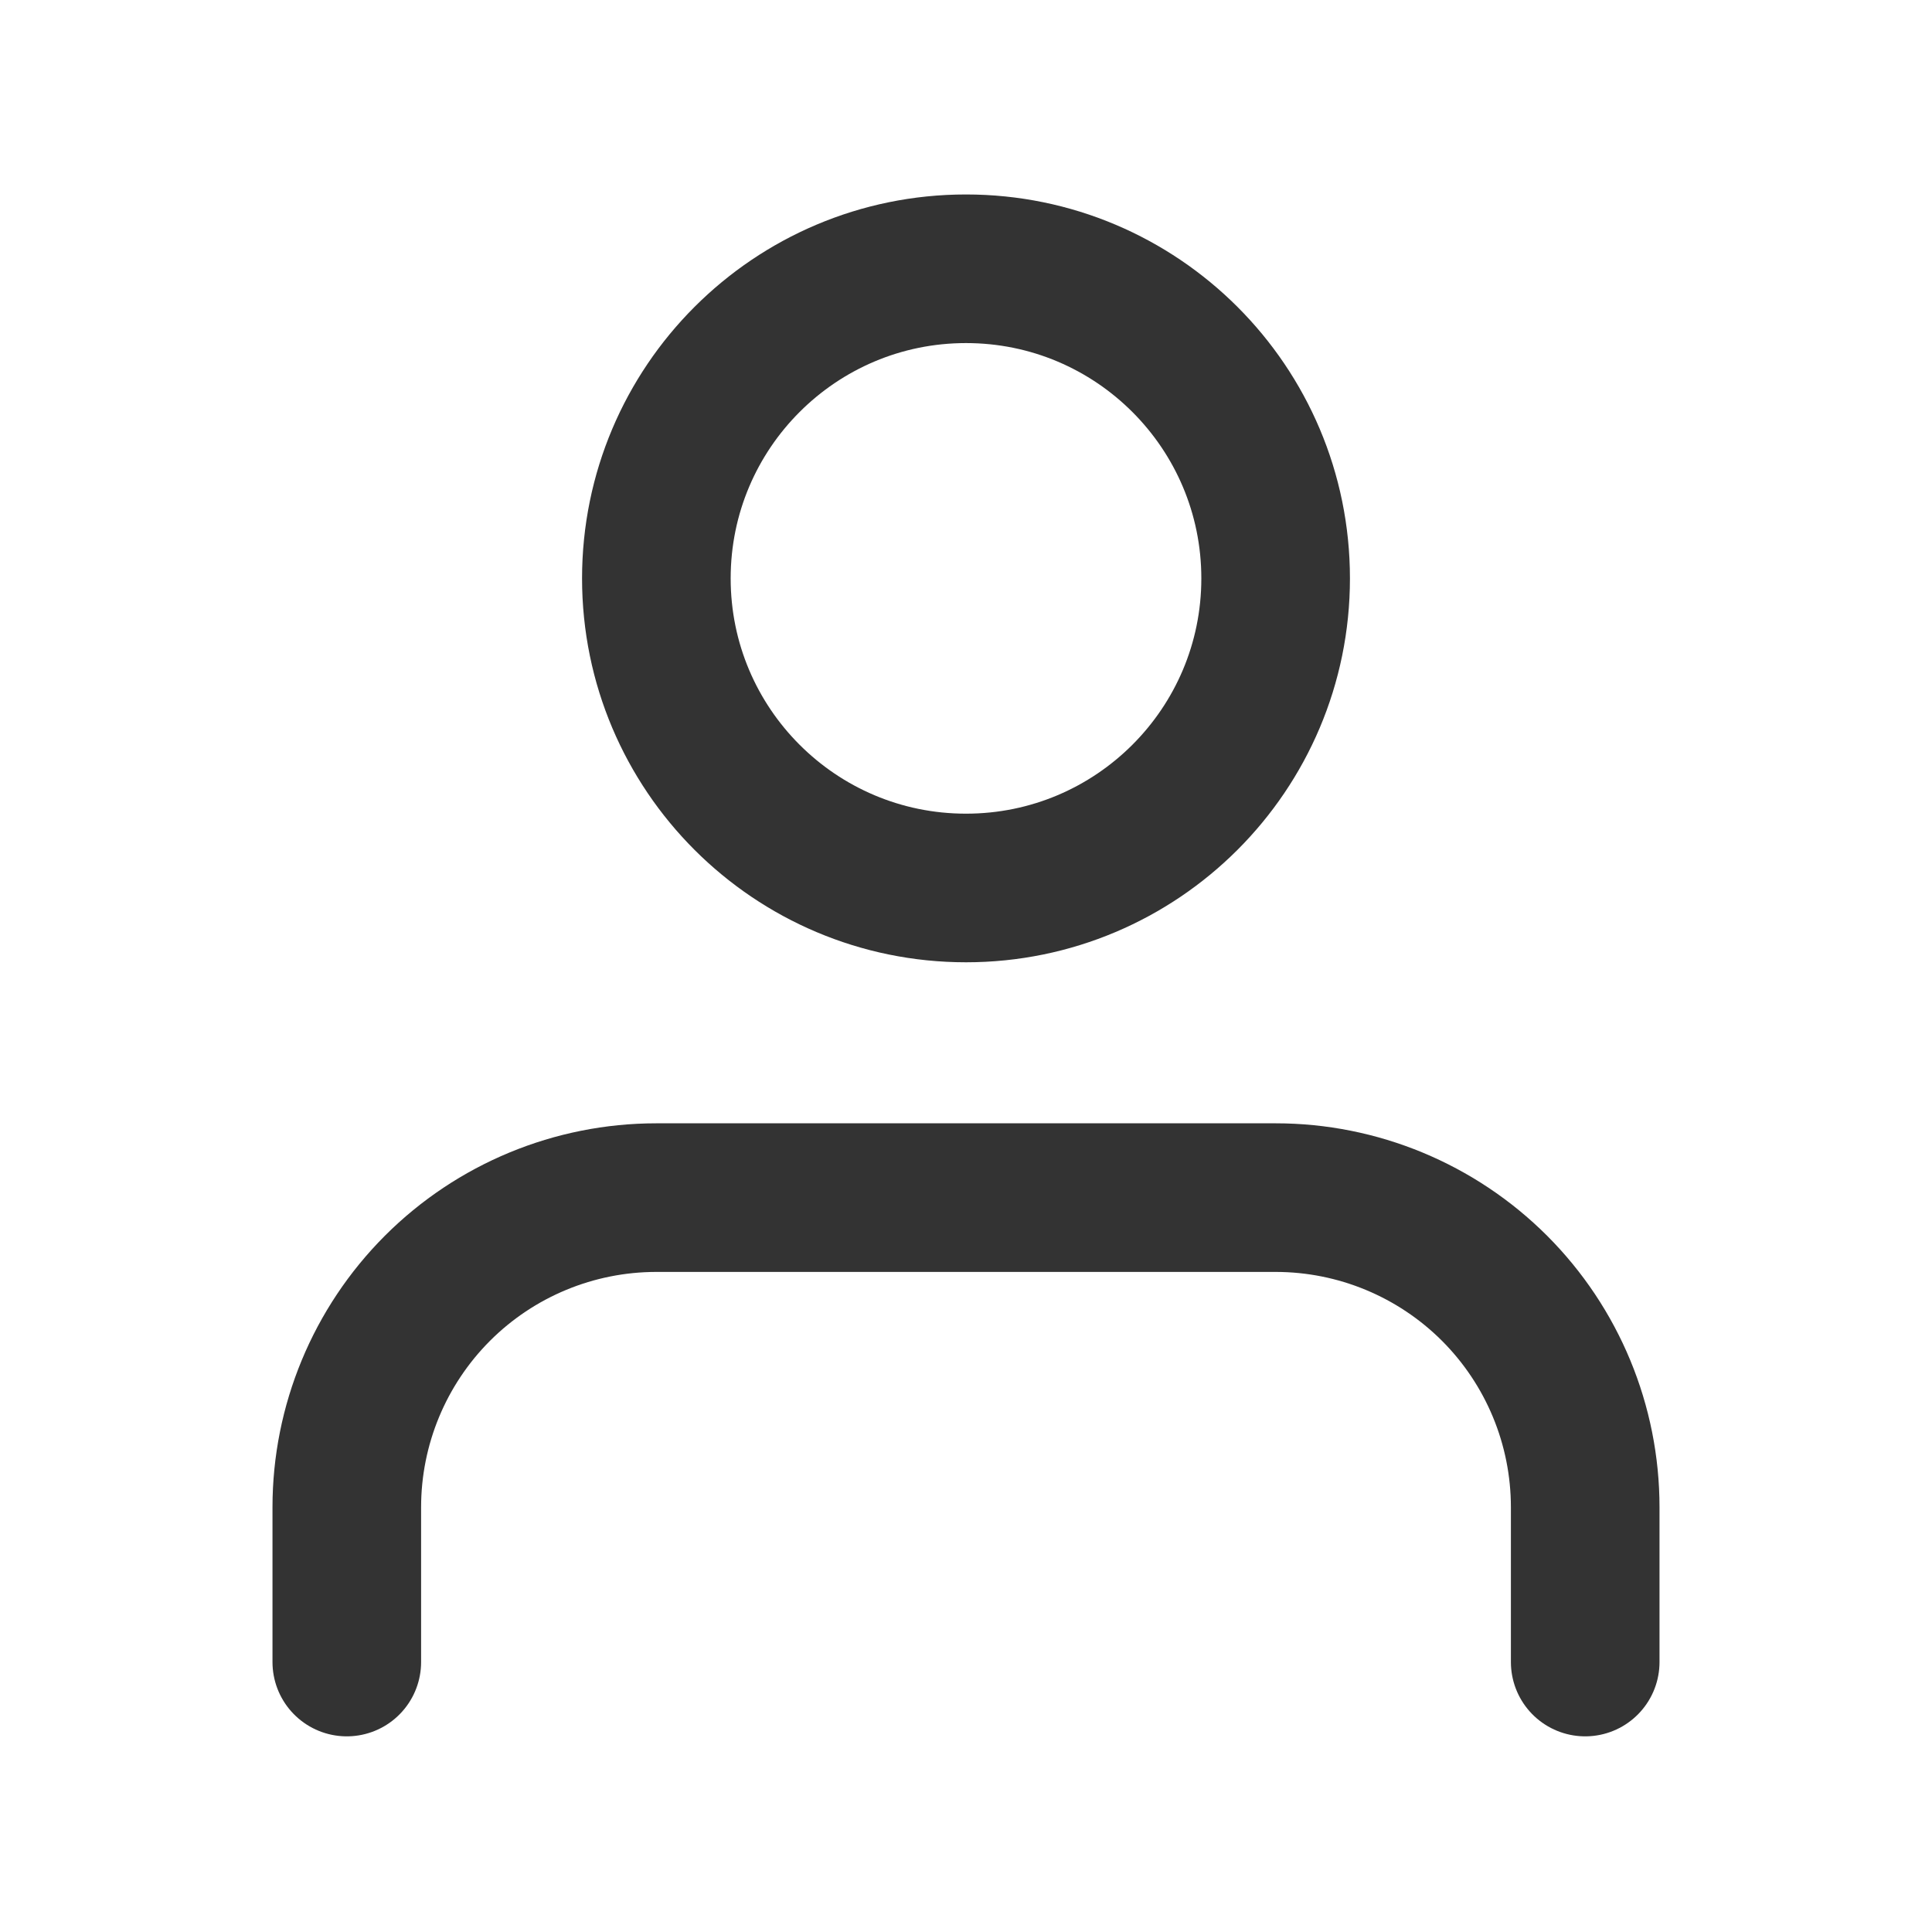 <svg width="26" height="26" viewBox="0 0 26 26" fill="none" xmlns="http://www.w3.org/2000/svg">
<path d="M21.333 22.367V20.284C21.333 19.178 20.894 18.119 20.113 17.337C19.331 16.556 18.272 16.117 17.167 16.117H8.833C7.728 16.117 6.668 16.556 5.887 17.337C5.106 18.119 4.667 19.178 4.667 20.284V22.367" stroke="#333333" stroke-width="2" stroke-linecap="round" stroke-linejoin="round"/>
<path d="M13 11.95C15.301 11.95 17.167 10.085 17.167 7.784C17.167 5.482 15.301 3.617 13 3.617C10.699 3.617 8.833 5.482 8.833 7.784C8.833 10.085 10.699 11.95 13 11.95Z" stroke="#333333" stroke-width="2" stroke-linecap="round" stroke-linejoin="round"/>
</svg>

